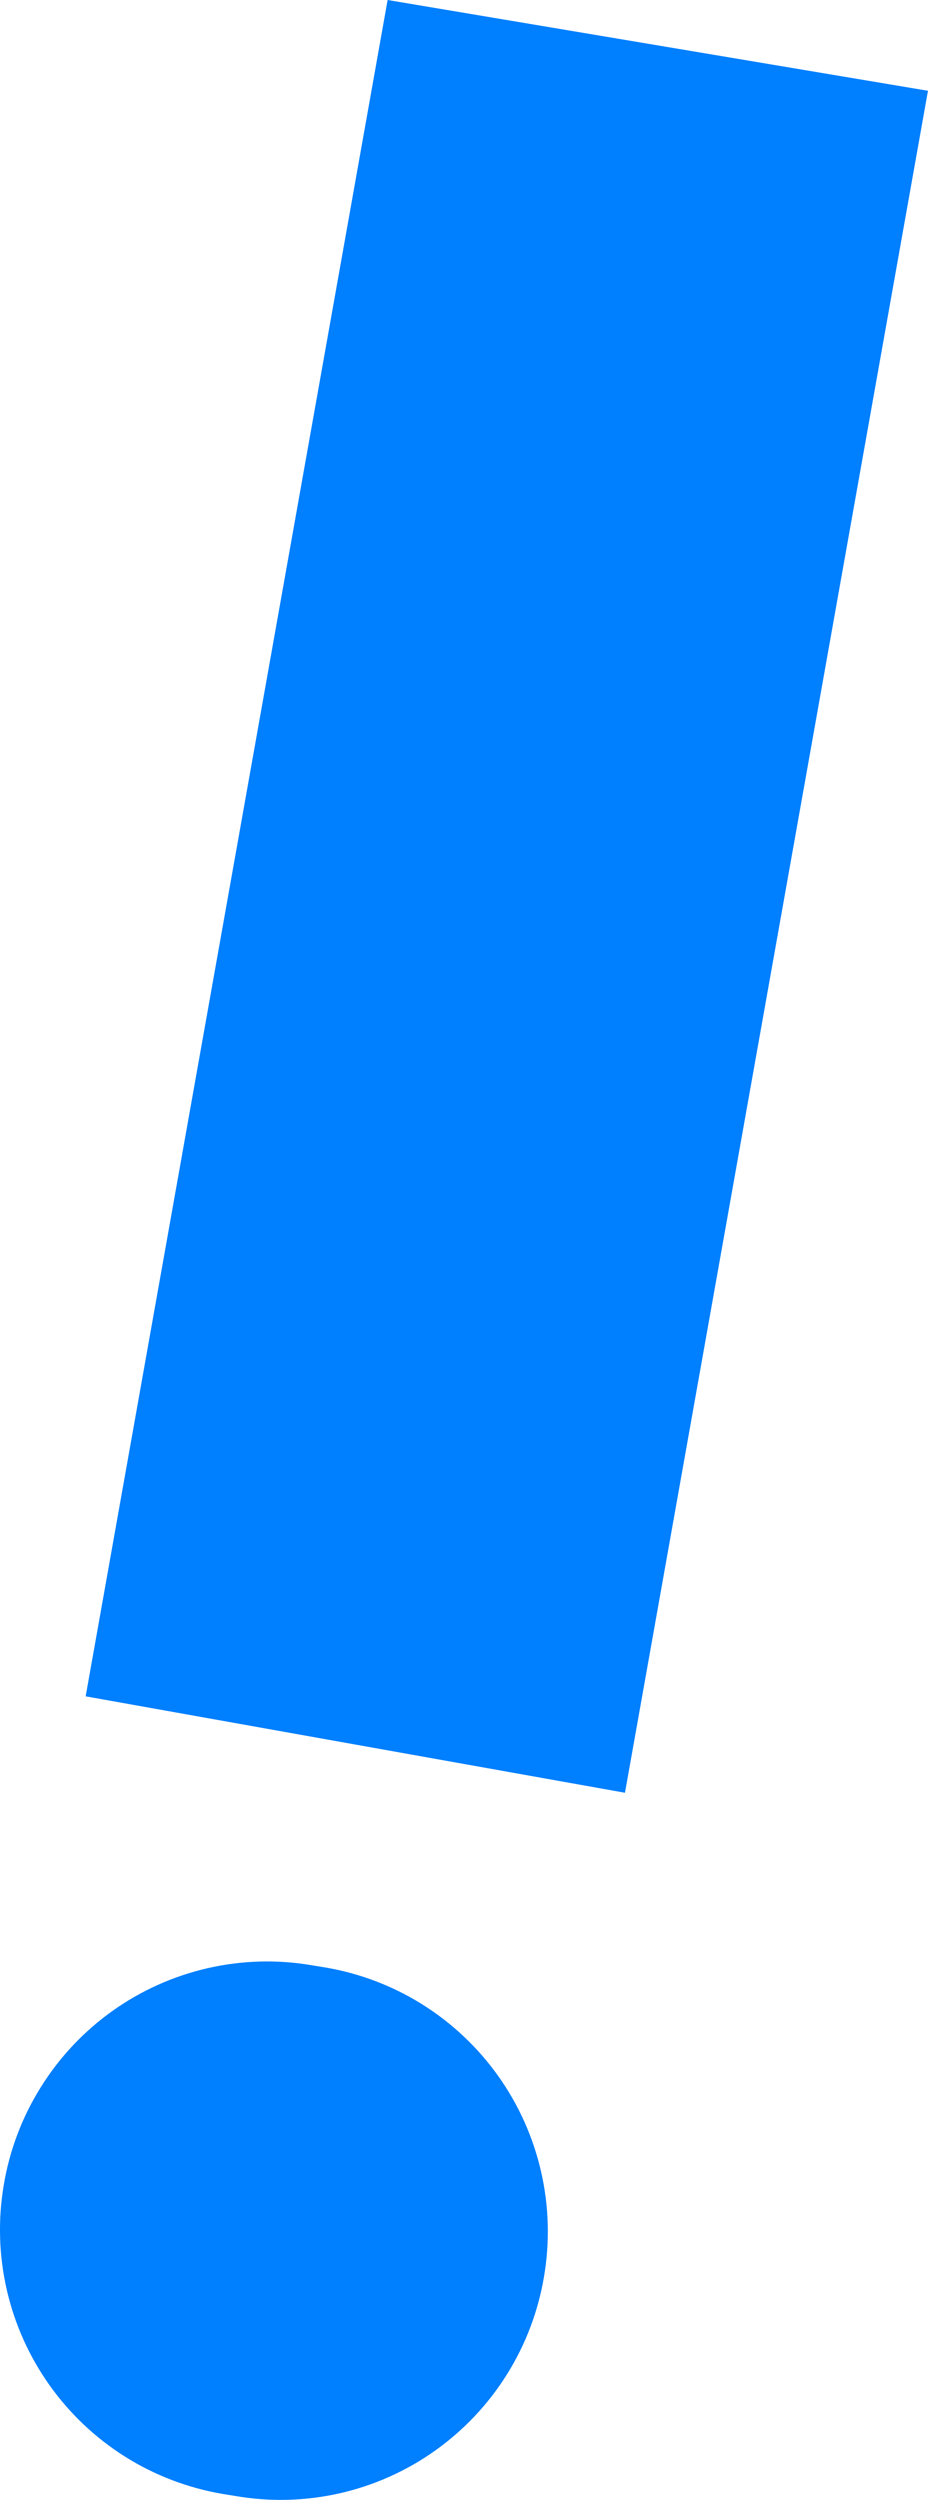 <svg width="26" height="70" viewBox="0 0 26 70" fill="none" xmlns="http://www.w3.org/2000/svg">
<path d="M2.4 47.499L10.86 0L25.999 2.542L17.51 50.199L2.4 47.499Z" fill="#007FFF"/>
<path d="M0.105 61.184C0.267 60.212 0.619 59.281 1.141 58.446C1.662 57.61 2.343 56.885 3.144 56.313C3.945 55.741 4.851 55.334 5.809 55.113C6.767 54.892 7.76 54.863 8.729 55.028L9.096 55.088C10.066 55.25 10.996 55.602 11.83 56.124C12.665 56.647 13.388 57.329 13.96 58.132C14.531 58.935 14.938 59.843 15.159 60.805C15.379 61.766 15.408 62.762 15.244 63.734C15.082 64.709 14.73 65.642 14.207 66.479C13.684 67.317 13.001 68.042 12.197 68.615C11.394 69.187 10.486 69.594 9.525 69.813C8.564 70.032 7.569 70.058 6.598 69.891L6.231 69.831C5.263 69.666 4.336 69.312 3.504 68.789C2.672 68.265 1.951 67.583 1.382 66.78C0.813 65.977 0.407 65.07 0.188 64.109C-0.031 63.149 -0.059 62.156 0.105 61.184Z" fill="#007FFF"/>
</svg>
